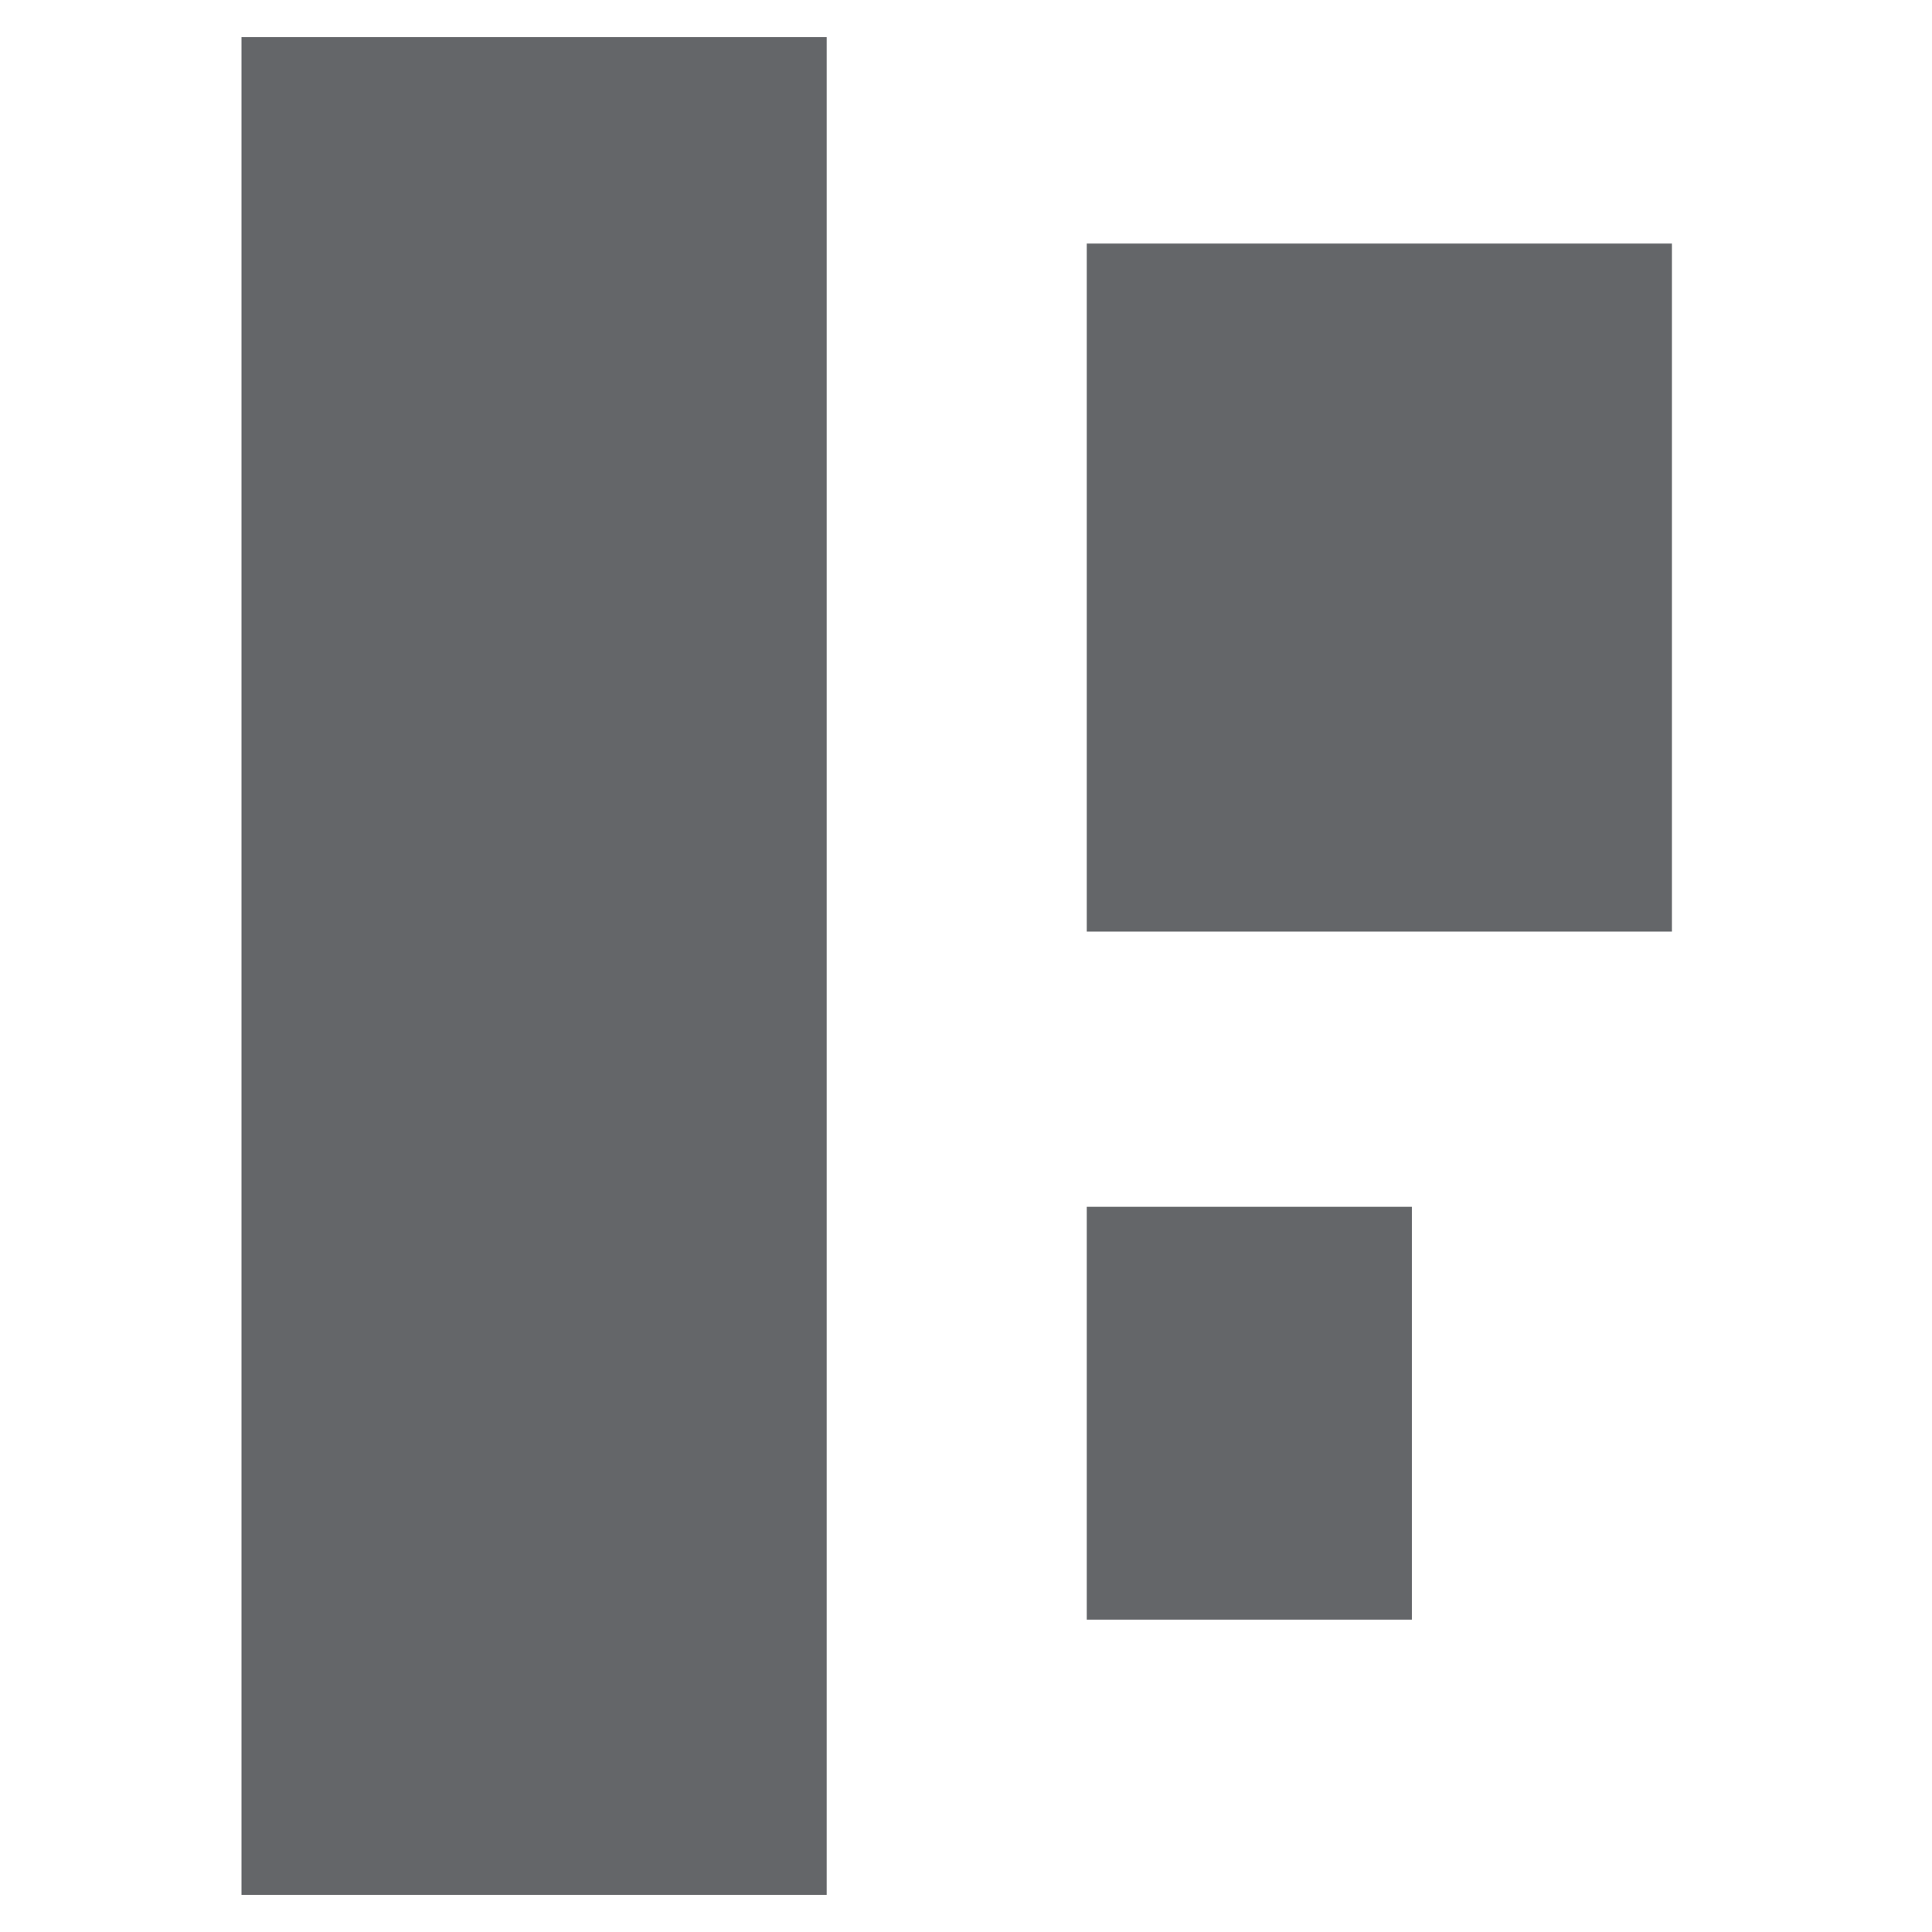 <svg xmlns="http://www.w3.org/2000/svg" xmlns:xlink="http://www.w3.org/1999/xlink" xmlns:sketch="http://www.bohemiancoding.com/sketch/ns" width="100.0px" height="100px" viewBox="0 0 104 104" version="1.1">
    <title>contentIconBlack</title>
    <description>Created with Sketch (http://www.bohemiancoding.com/sketch)</description>
    <defs/>
    <g id="Page 1" fill="#646669" fill-rule="evenodd">
        <g id="Artboard 1">
            <path d="M13,2 L44.5,2 L44.5,102 L13,102 Z M58.5,13.111 L90,13.111 L90,50.148 L58.5,50.148 Z M58.5,64.963 L76,64.963 L76,87.185 L58.5,87.185 Z M58.5,64.963" id="Rectangle 154 copy" fill="#646669"/>
        </g>
    </g>
</svg>